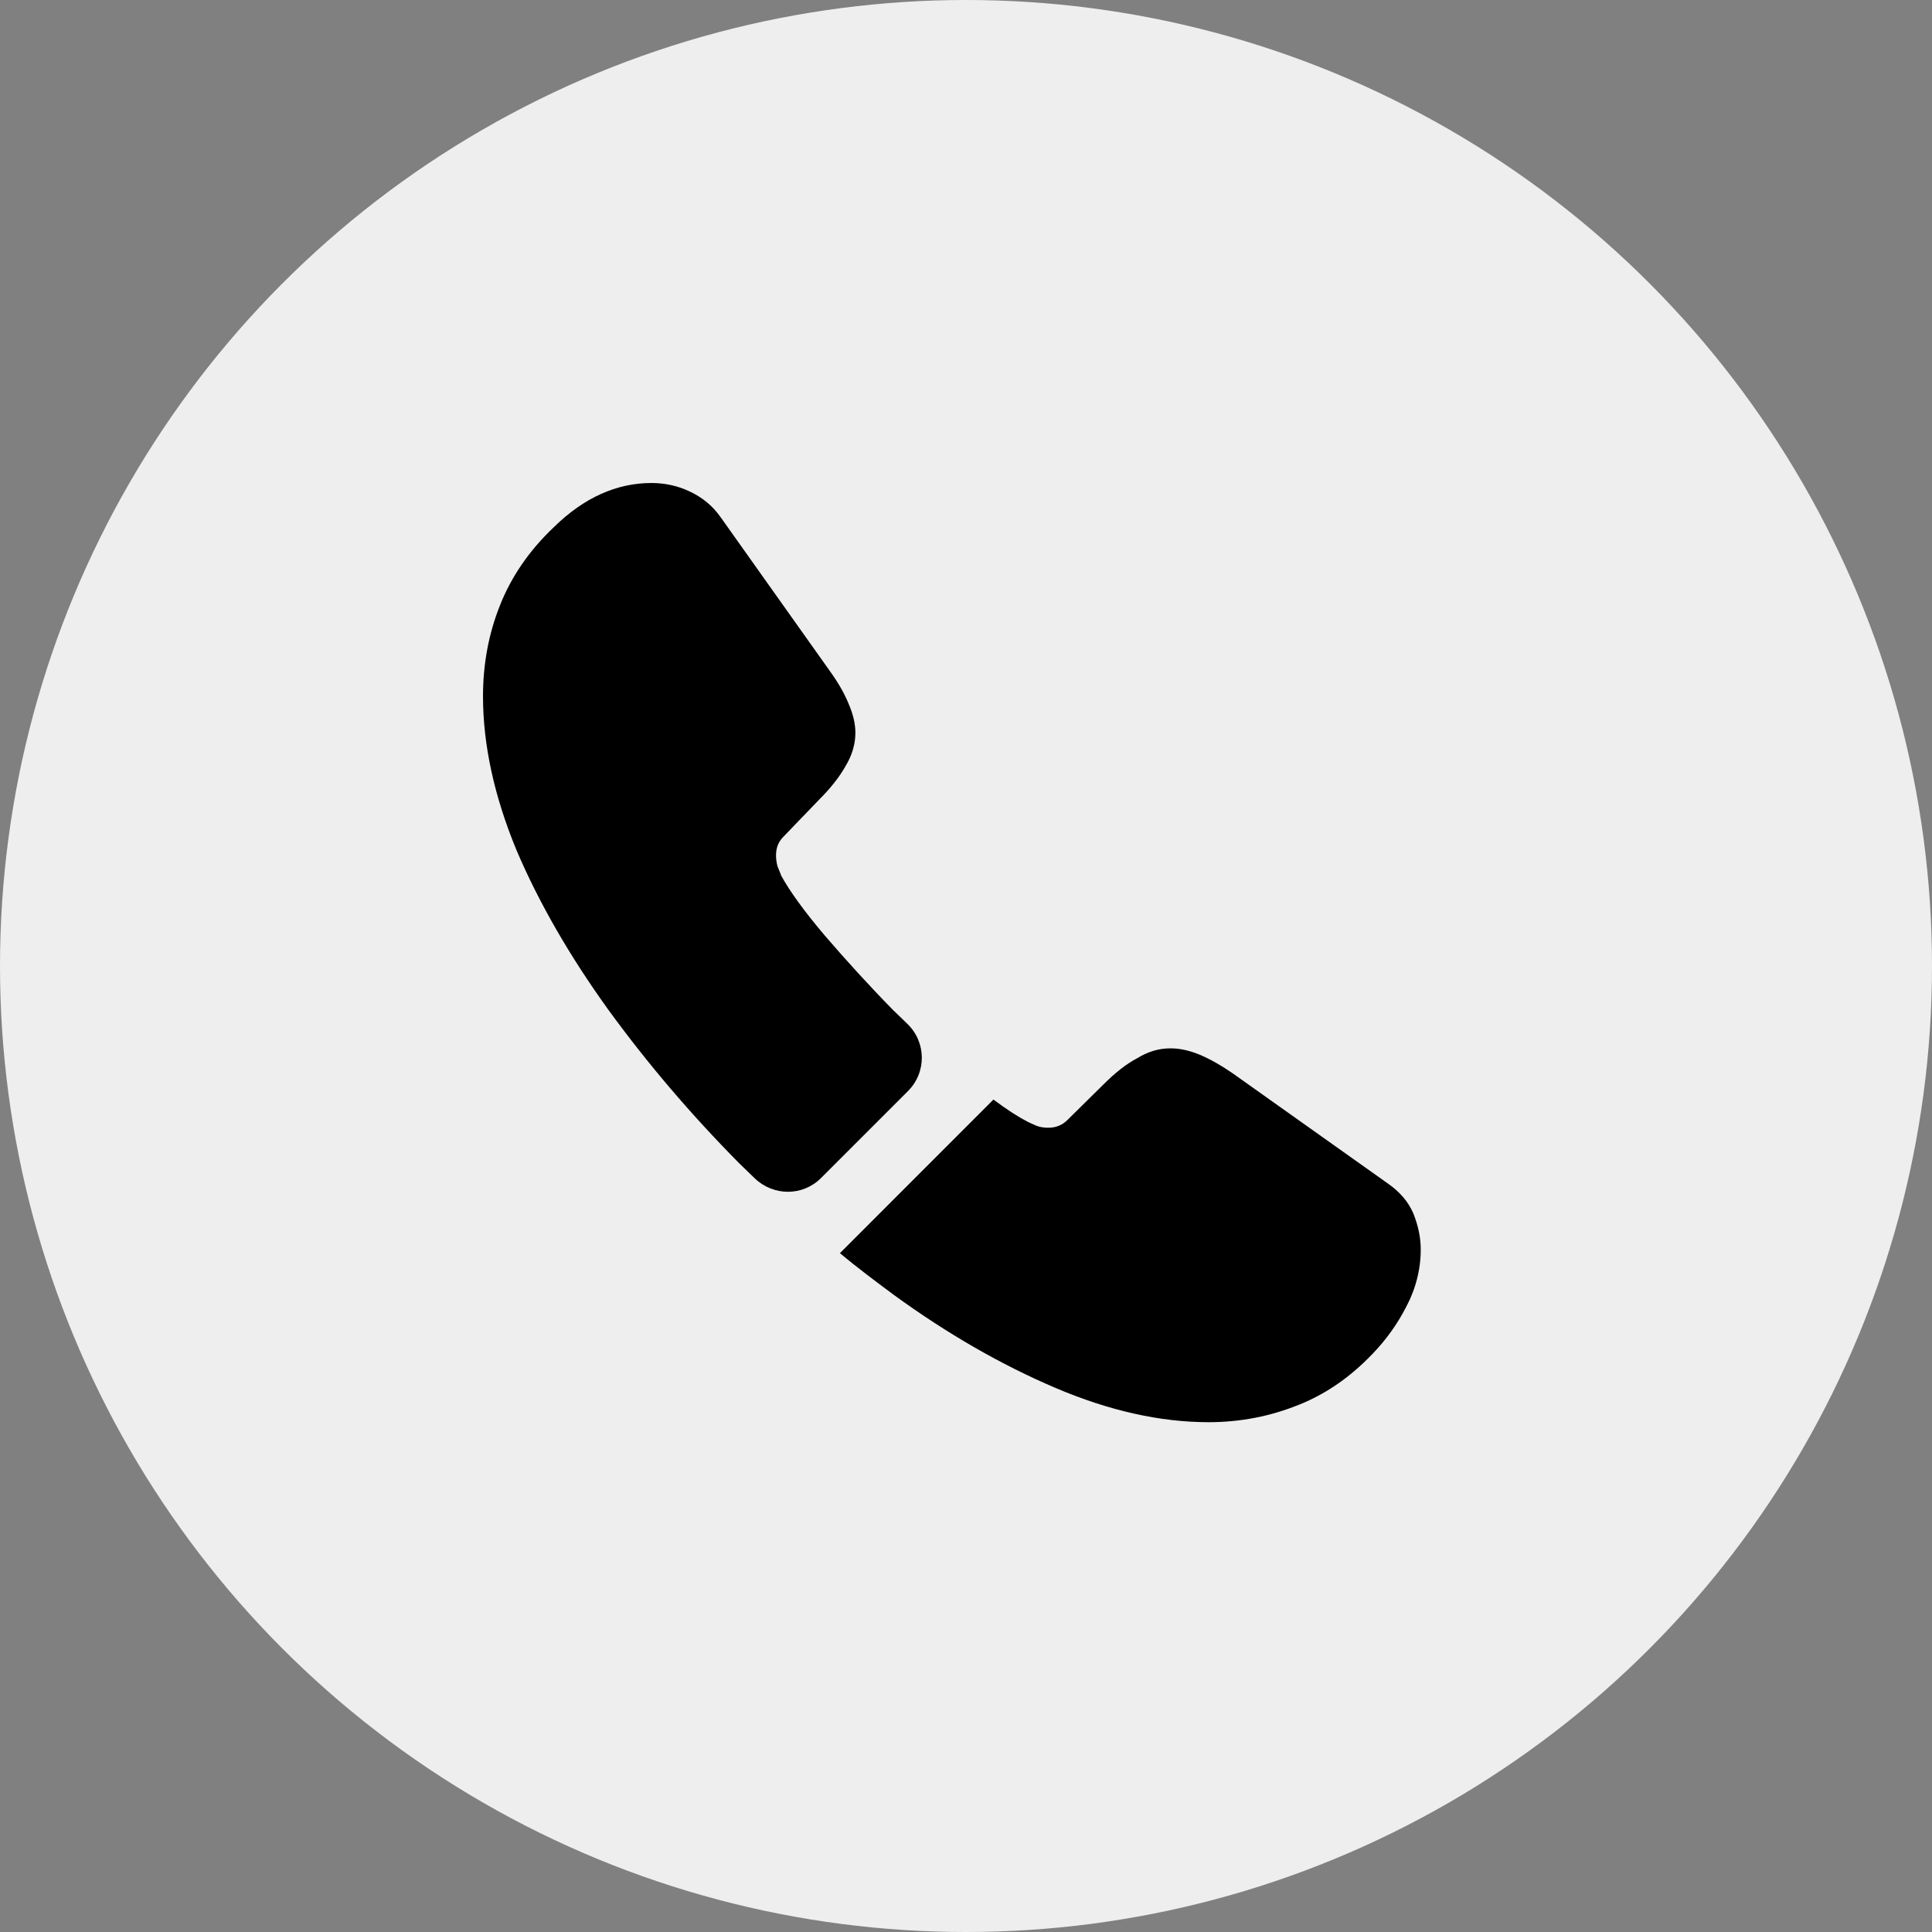 <svg xmlns="http://www.w3.org/2000/svg" width="24" height="24" viewBox="0 0 24 24" fill="none">
  <rect x="0" y="0" width="24" height="24" fill="#808080" stroke="none"/>
  <circle cx="12" cy="12" r="12" fill="#F1F1F1" fill-opacity="0.973"/>
  <path d="M11.279 13.554L10.2 14.633C9.973 14.861 9.611 14.861 9.377 14.639C9.313 14.575 9.249 14.517 9.185 14.453C8.584 13.846 8.042 13.21 7.558 12.545C7.079 11.88 6.694 11.215 6.414 10.556C6.14 9.891 6 9.255 6 8.648C6 8.252 6.07 7.872 6.21 7.522C6.35 7.167 6.572 6.84 6.881 6.548C7.254 6.181 7.662 6 8.094 6C8.258 6 8.421 6.035 8.567 6.105C8.718 6.175 8.852 6.28 8.957 6.432L10.311 8.339C10.416 8.485 10.492 8.619 10.544 8.748C10.597 8.87 10.626 8.992 10.626 9.103C10.626 9.243 10.585 9.383 10.503 9.518C10.428 9.652 10.317 9.792 10.177 9.932L9.733 10.393C9.669 10.457 9.64 10.533 9.64 10.626C9.64 10.672 9.646 10.713 9.658 10.76C9.675 10.807 9.693 10.842 9.704 10.877C9.809 11.069 9.99 11.32 10.247 11.623C10.509 11.927 10.789 12.236 11.092 12.545C11.151 12.603 11.215 12.662 11.273 12.72C11.507 12.947 11.512 13.321 11.279 13.554Z" fill="black"/>
  <path d="M17.649 15.526C17.649 15.689 17.62 15.858 17.562 16.022C17.544 16.068 17.527 16.115 17.504 16.162C17.404 16.372 17.276 16.57 17.107 16.757C16.821 17.072 16.506 17.299 16.15 17.445C16.144 17.445 16.139 17.451 16.133 17.451C15.789 17.591 15.415 17.667 15.013 17.667C14.418 17.667 13.782 17.527 13.111 17.241C12.44 16.955 11.769 16.57 11.104 16.086C10.877 15.917 10.649 15.748 10.434 15.567L12.341 13.659C12.504 13.782 12.65 13.875 12.773 13.939C12.802 13.951 12.837 13.968 12.878 13.986C12.924 14.003 12.971 14.009 13.024 14.009C13.123 14.009 13.199 13.974 13.263 13.91L13.706 13.473C13.852 13.327 13.992 13.216 14.126 13.146C14.26 13.064 14.394 13.023 14.54 13.023C14.651 13.023 14.768 13.047 14.896 13.099C15.024 13.152 15.159 13.228 15.304 13.327L17.235 14.698C17.387 14.803 17.492 14.925 17.556 15.071C17.614 15.217 17.649 15.363 17.649 15.526Z" fill="black"/>
</svg>